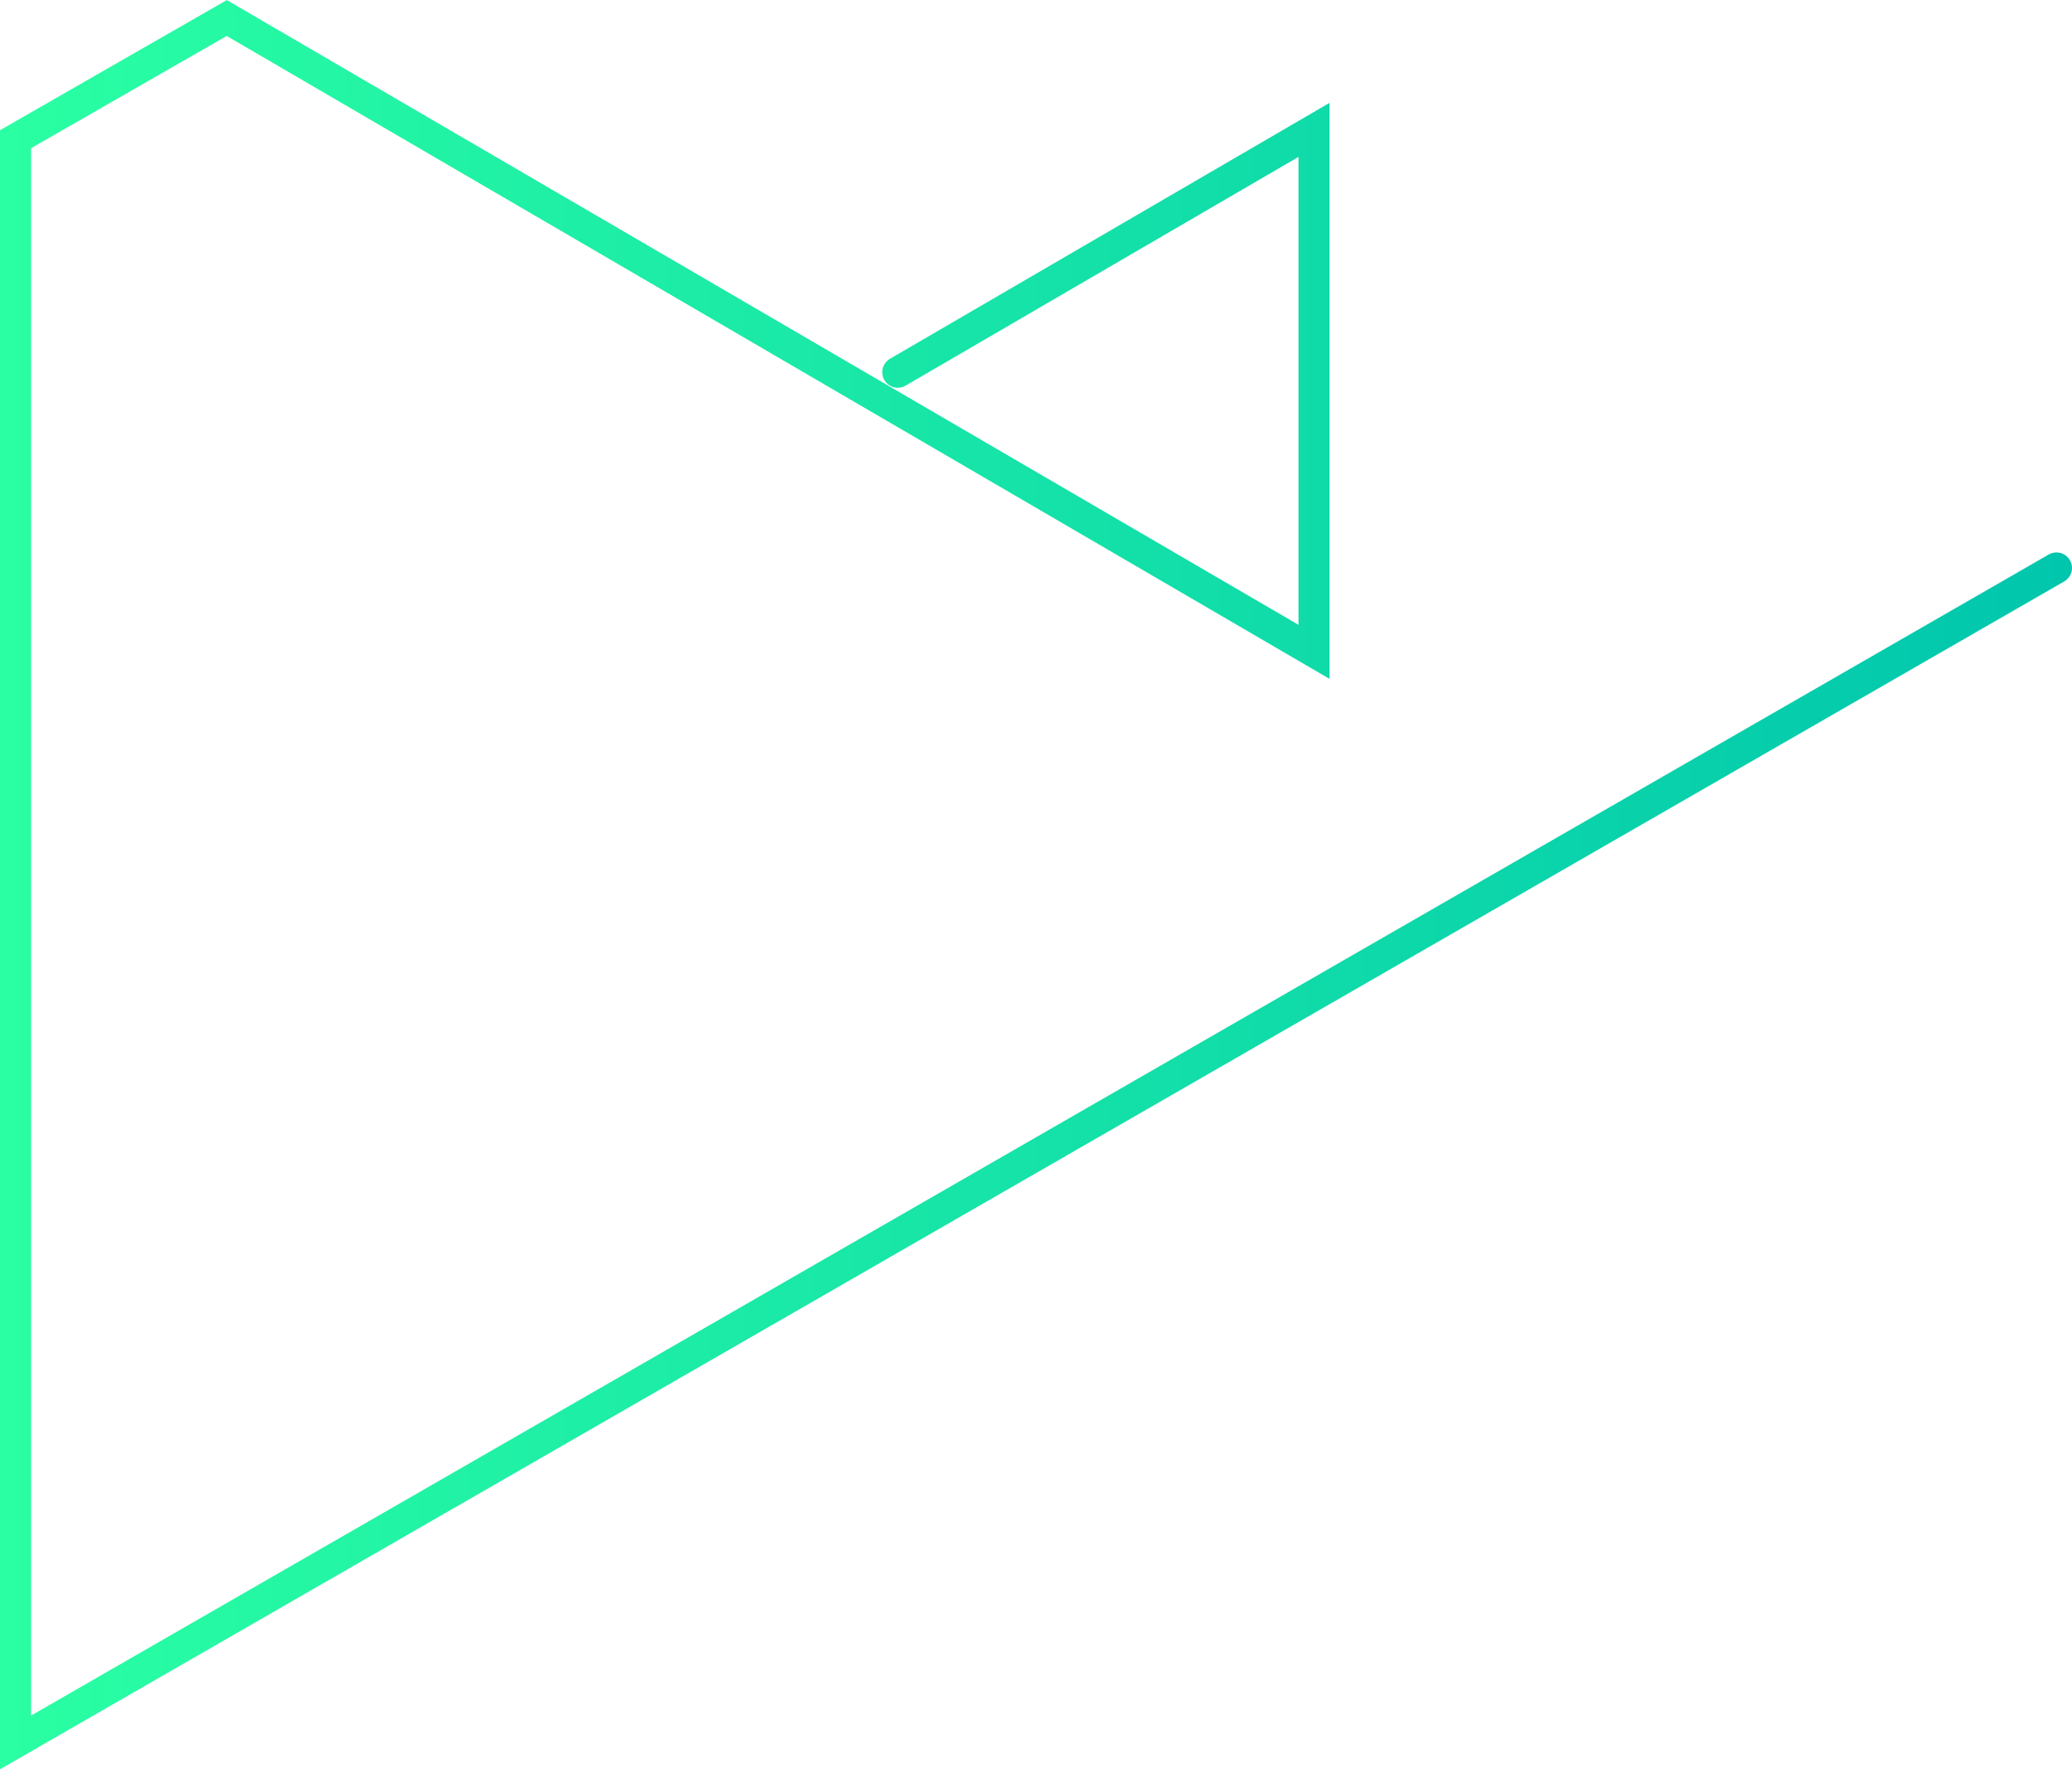 <!-- Generator: Adobe Illustrator 21.1.0, SVG Export Plug-In  -->
<svg version="1.1"
	 xmlns="http://www.w3.org/2000/svg" xmlns:xlink="http://www.w3.org/1999/xlink" xmlns:a="http://ns.adobe.com/AdobeSVGViewerExtensions/3.0/"
	 x="0px" y="0px" width="667px" height="569.4px" viewBox="0 0 667 569.4"
	 style="overflow:scroll;enable-background:new 0 0 667 569.4;" xml:space="preserve">
<style type="text/css">
	.st0{fill:none;stroke:url(#SVGID_1_);stroke-width:10;stroke-linecap:round;stroke-miterlimit:10;}
	.st1{fill:none;stroke:url(#SVGID_2_);stroke-width:10;stroke-linecap:round;stroke-miterlimit:10;}
</style>
<defs>
</defs>
<linearGradient id="SVGID_1_" gradientUnits="userSpaceOnUse" x1="0" y1="284.71" x2="667" y2="284.71">
	<stop  offset="0" style="stop-color:#2AFFA3"/>
	<stop  offset="1" style="stop-color:#00C6AD"/>
</linearGradient>
<polyline class="st0" points="289,119.8 423,41.8 423,209.8 73,5.8 5,44.8 5,560.8 662,182.8 "/>
</svg>
